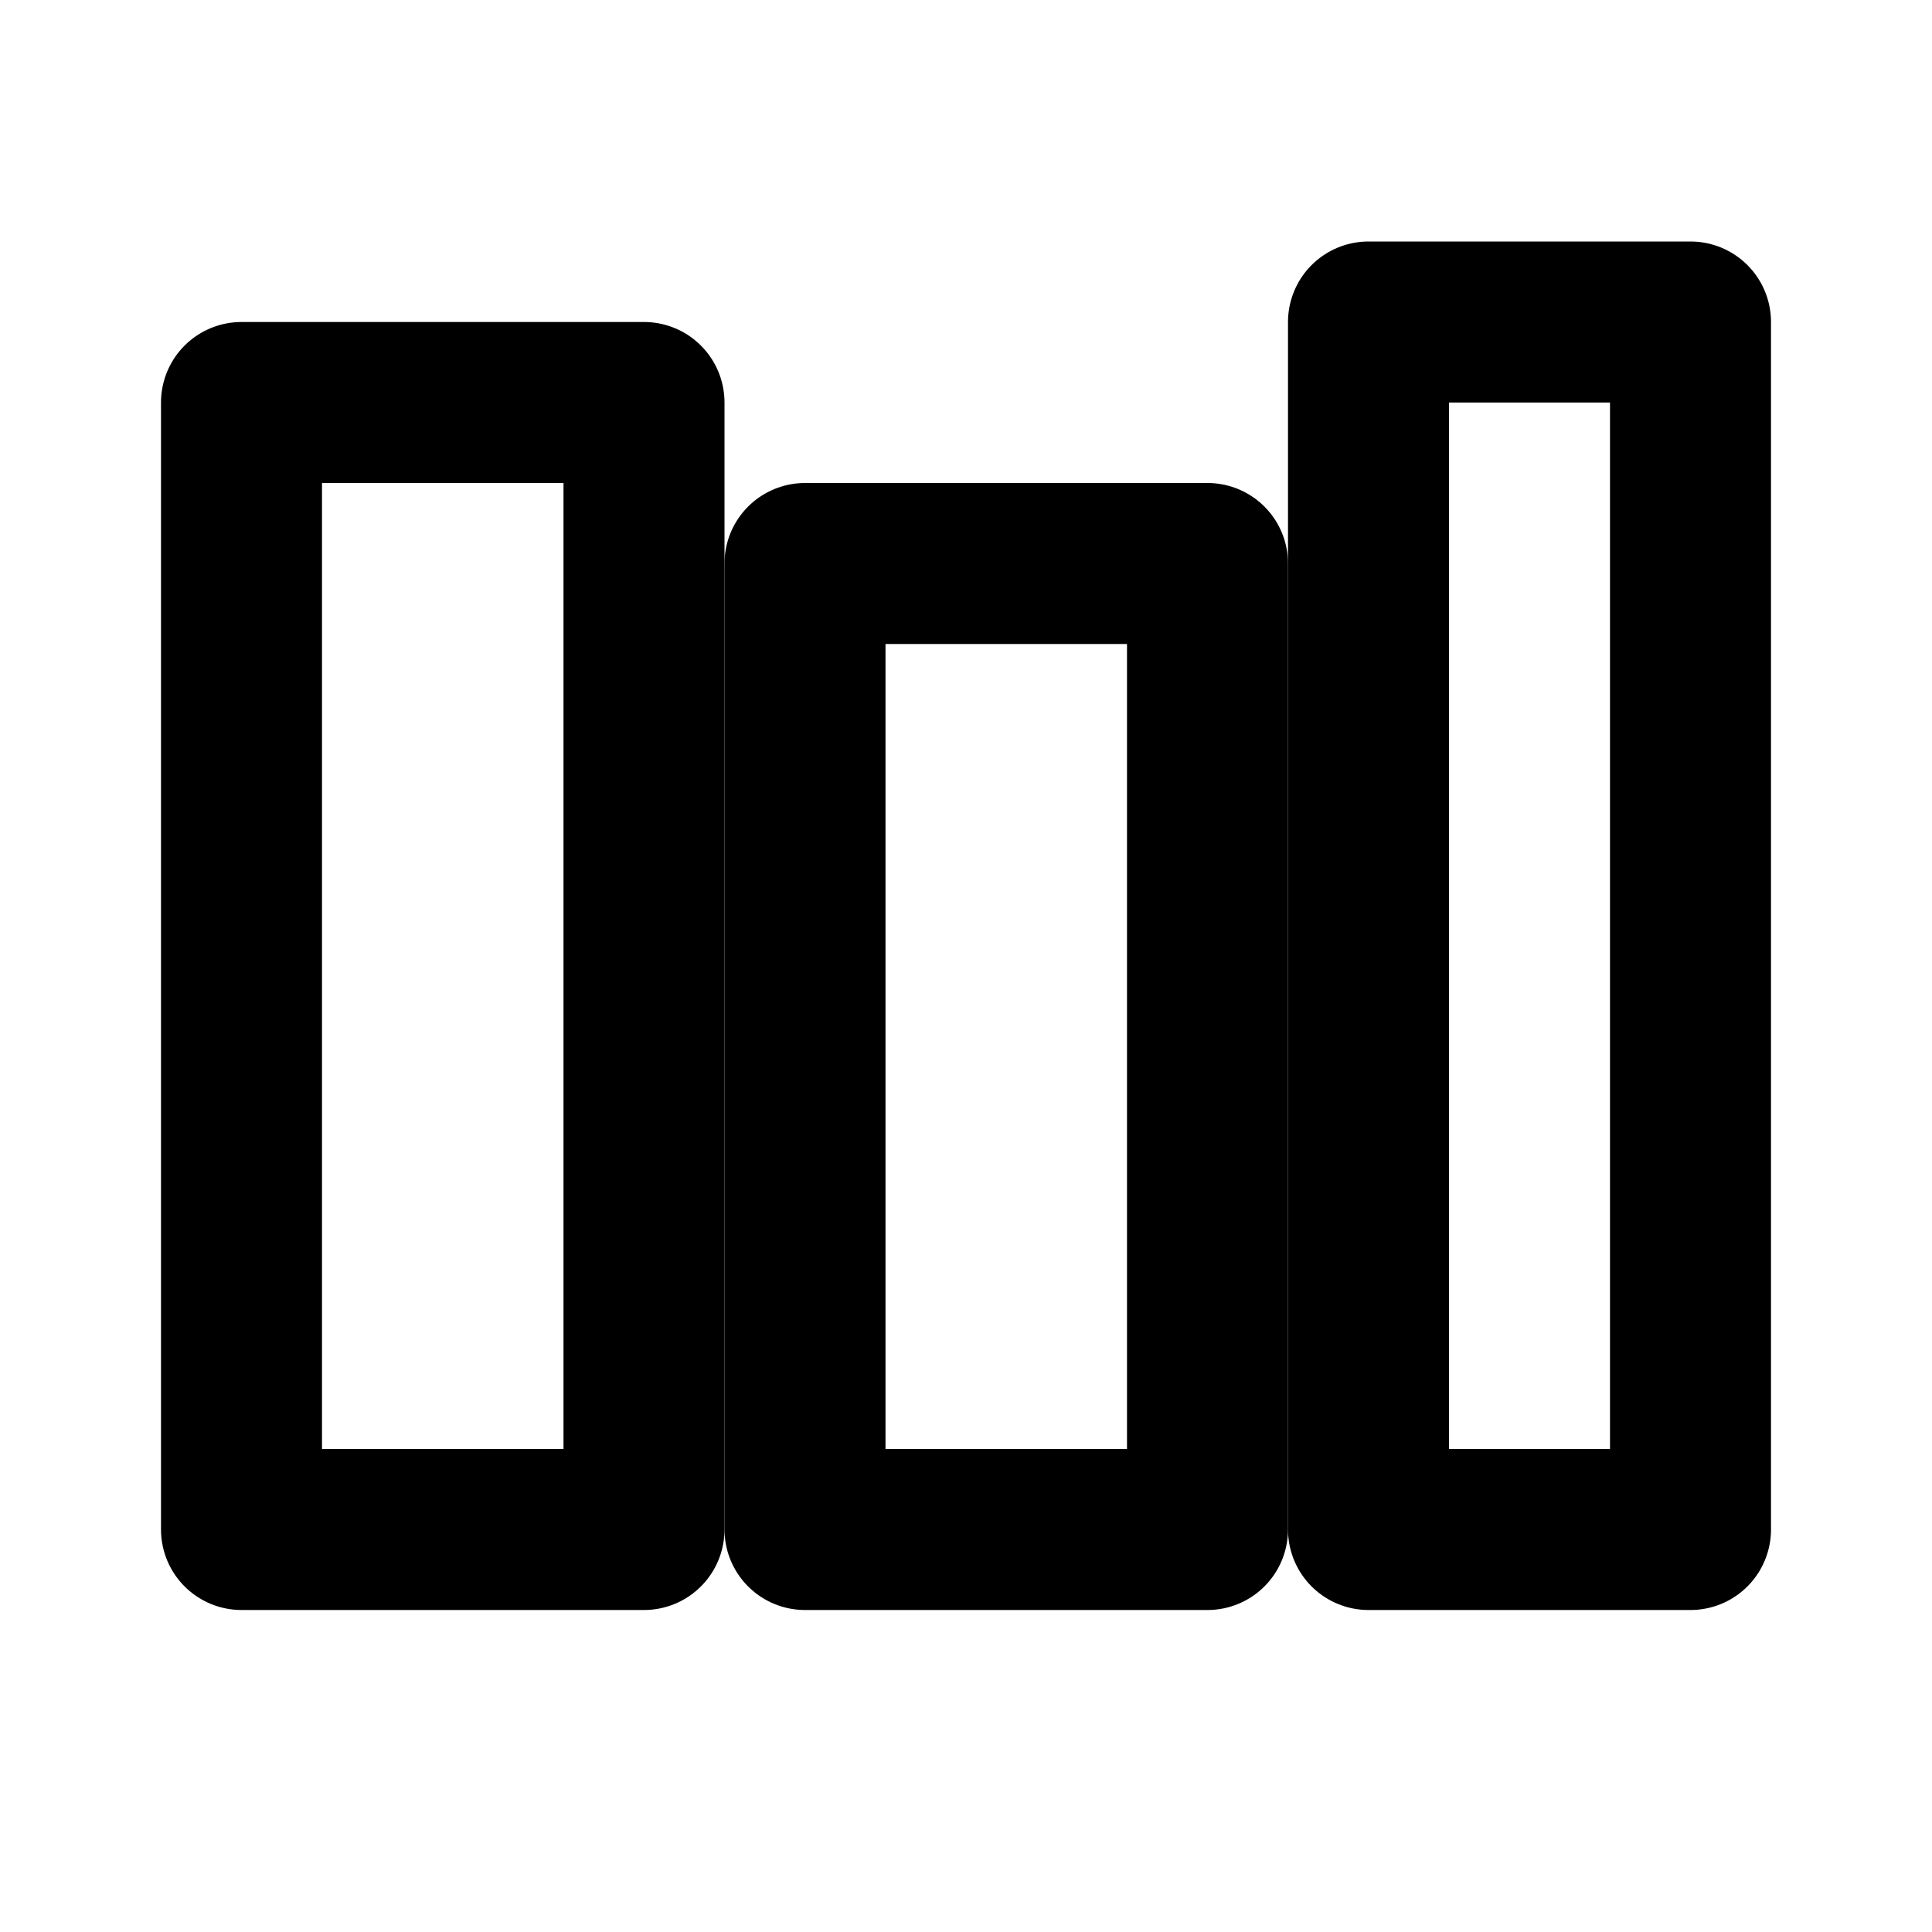 <svg xmlns="http://www.w3.org/2000/svg" width="32" height="32" viewBox="0 0 24 24" fill="none" stroke="currentColor" stroke-width="2" stroke-linecap="round" stroke-linejoin="round"><rect x="3" y="5" width="5" height="14" /><rect x="10" y="7" width="5" height="12"/><rect x="17" y="4" width="4" height="15"/></svg>